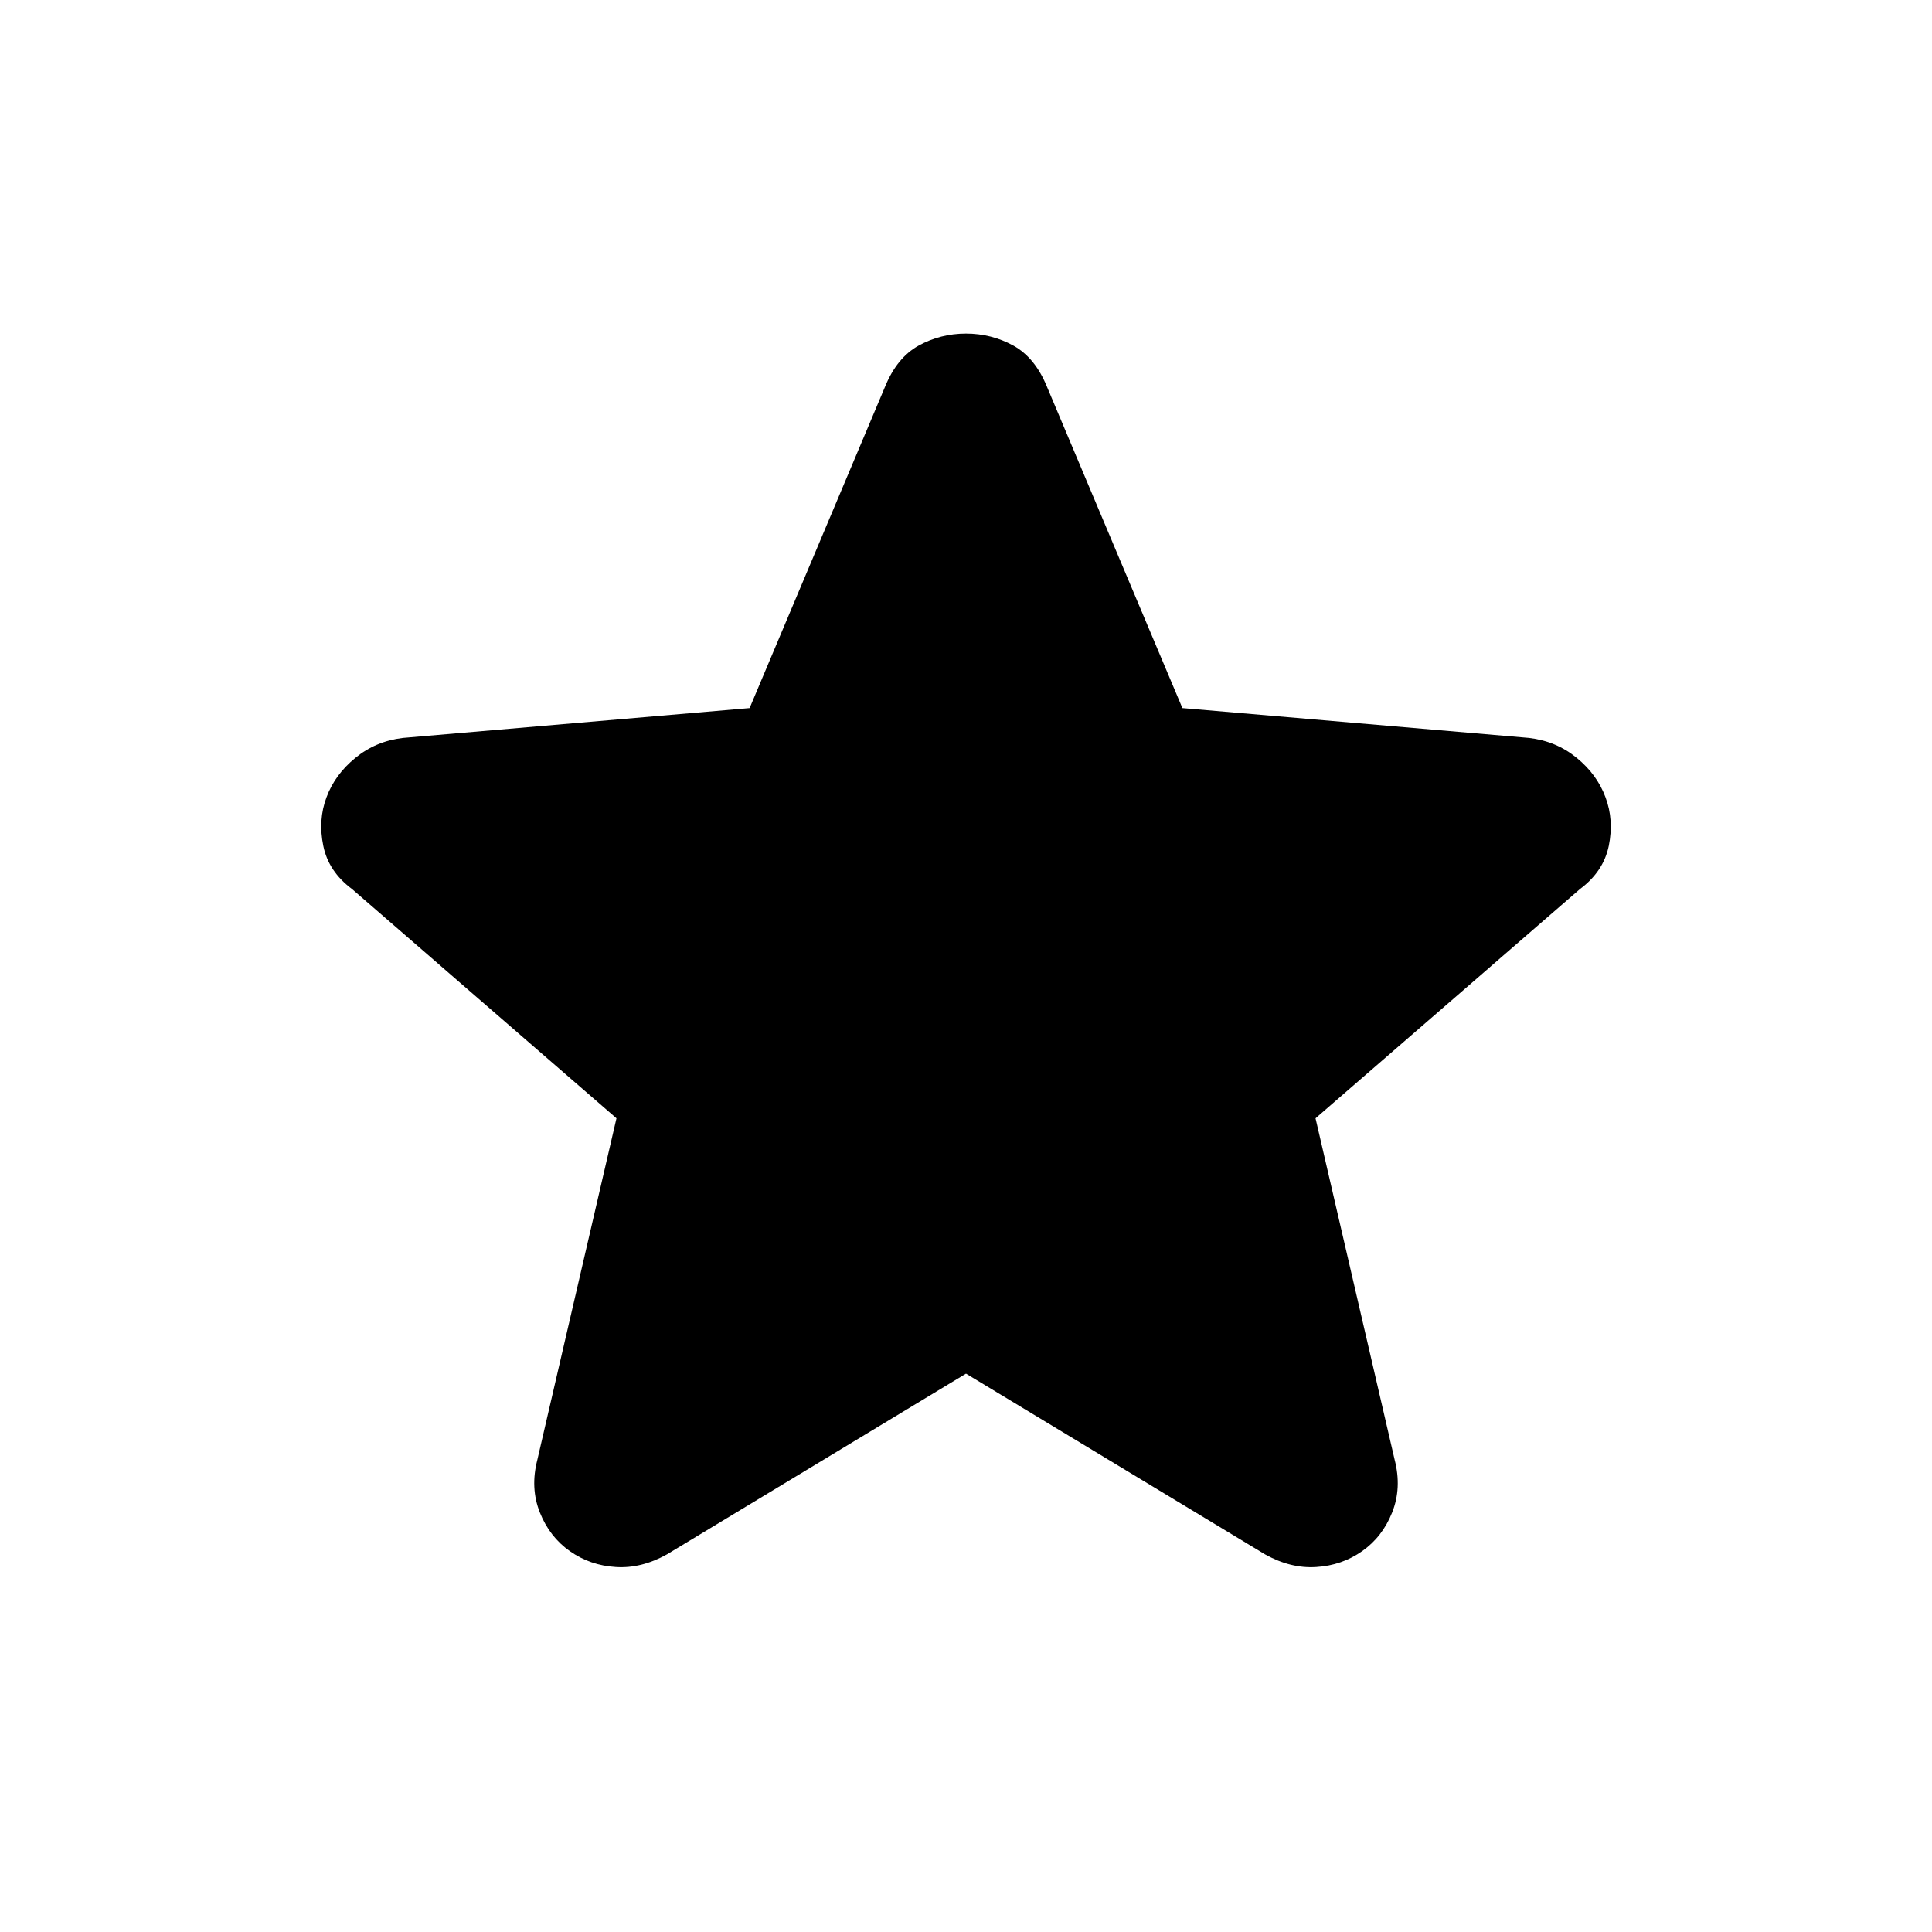 <svg width="24" height="24" viewBox="0 0 24 24" fill="none" xmlns="http://www.w3.org/2000/svg">
<mask id="mask0_12_8" style="mask-type:alpha" maskUnits="userSpaceOnUse" x="0" y="0" width="24" height="24">
<rect width="24" height="24" fill="currentColor"/>
</mask>
<g mask="url(#mask0_12_8)">
<path d="M12 17.064L8.285 19.309C8.073 19.427 7.861 19.48 7.649 19.466C7.437 19.453 7.247 19.387 7.079 19.269C6.911 19.151 6.787 18.991 6.706 18.788C6.625 18.584 6.615 18.367 6.675 18.134L7.658 13.892L4.373 11.044C4.178 10.899 4.059 10.72 4.016 10.507C3.972 10.293 3.985 10.092 4.056 9.904C4.126 9.715 4.246 9.552 4.414 9.415C4.582 9.277 4.778 9.194 5.004 9.167L9.312 8.796L10.996 4.8C11.094 4.562 11.232 4.393 11.412 4.293C11.593 4.194 11.789 4.144 12 4.144C12.211 4.144 12.407 4.194 12.588 4.293C12.768 4.393 12.906 4.562 13.004 4.8L14.688 8.796L18.996 9.167C19.222 9.194 19.419 9.277 19.587 9.415C19.755 9.552 19.874 9.715 19.944 9.904C20.015 10.092 20.028 10.293 19.985 10.507C19.941 10.72 19.822 10.899 19.627 11.044L16.342 13.892L17.325 18.134C17.385 18.367 17.375 18.584 17.294 18.788C17.213 18.991 17.089 19.151 16.921 19.269C16.753 19.387 16.563 19.453 16.351 19.466C16.139 19.48 15.927 19.427 15.715 19.309L12 17.064Z" fill="currentColor"/>
</g>
</svg>
